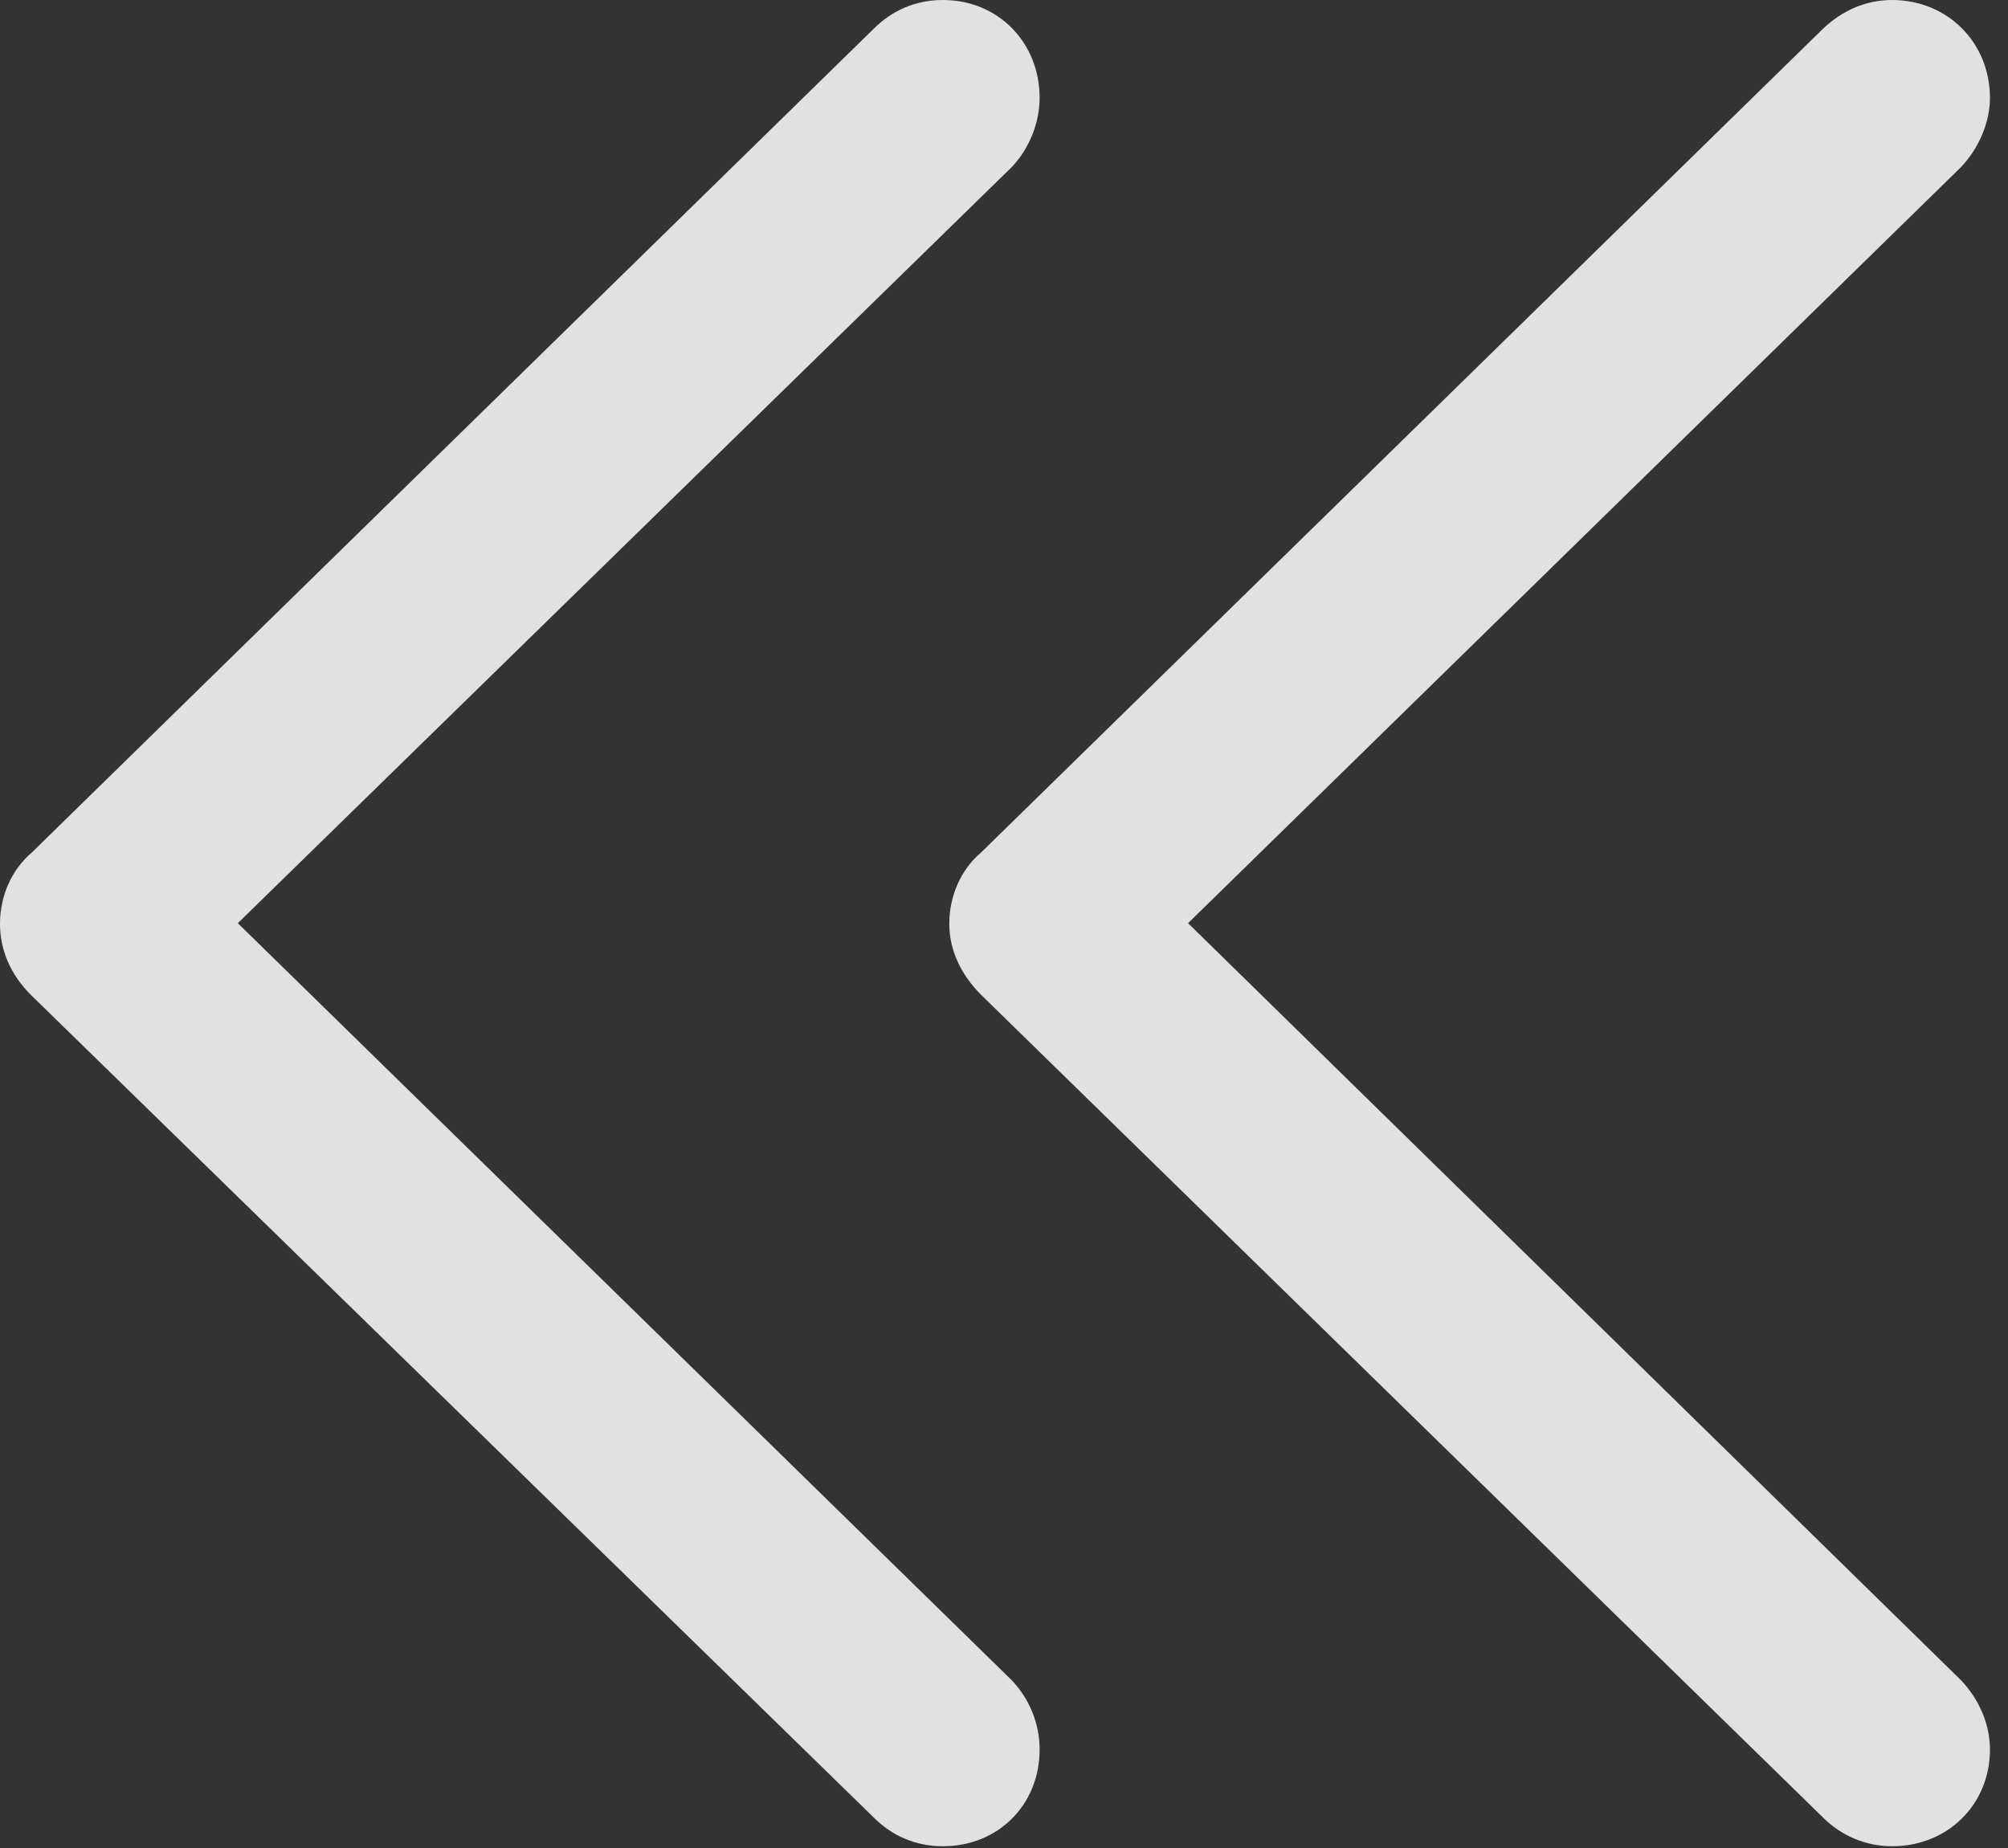 <?xml version="1.0" encoding="UTF-8"?>
<!--Generator: Apple Native CoreSVG 326-->
<!DOCTYPE svg
PUBLIC "-//W3C//DTD SVG 1.1//EN"
       "http://www.w3.org/Graphics/SVG/1.1/DTD/svg11.dtd">
<svg version="1.1" xmlns="http://www.w3.org/2000/svg" xmlns:xlink="http://www.w3.org/1999/xlink" viewBox="0 0 40.584 37.361">
 <rect x="0" y="0" width="40.584" height="37.361" fill="#333333" stroke="none"/>
 <g>
  <rect height="37.361" opacity="0" width="40.584" x="0" y="0"/>
  <path d="M36.846 36.738C37.211 37.103 37.705 37.318 38.242 37.318C39.359 37.318 40.219 36.48 40.219 35.363C40.219 34.826 39.982 34.332 39.639 33.967L22.838 17.51L22.838 19.809L39.639 3.373C39.982 3.008 40.219 2.492 40.219 1.977C40.219 0.859 39.359 0 38.242 0C37.705 0 37.232 0.215 36.846 0.58L19.83 17.23C19.422 17.574 19.186 18.111 19.186 18.67C19.186 19.207 19.422 19.701 19.83 20.109Z" fill="white" fill-opacity="0.85"/>
  <path d="M17.66 36.738C18.025 37.103 18.498 37.318 19.057 37.318C20.174 37.318 21.012 36.48 21.012 35.363C21.012 34.826 20.797 34.332 20.453 33.967L3.631 17.51L3.631 19.809L20.453 3.373C20.797 3.008 21.012 2.492 21.012 1.977C21.012 0.859 20.174 0 19.057 0C18.498 0 18.025 0.215 17.66 0.58L0.645 17.23C0.236 17.574 0 18.111 0 18.67C0 19.207 0.215 19.701 0.623 20.109Z" fill="white" fill-opacity="0.85"/>
 </g>
</svg>
